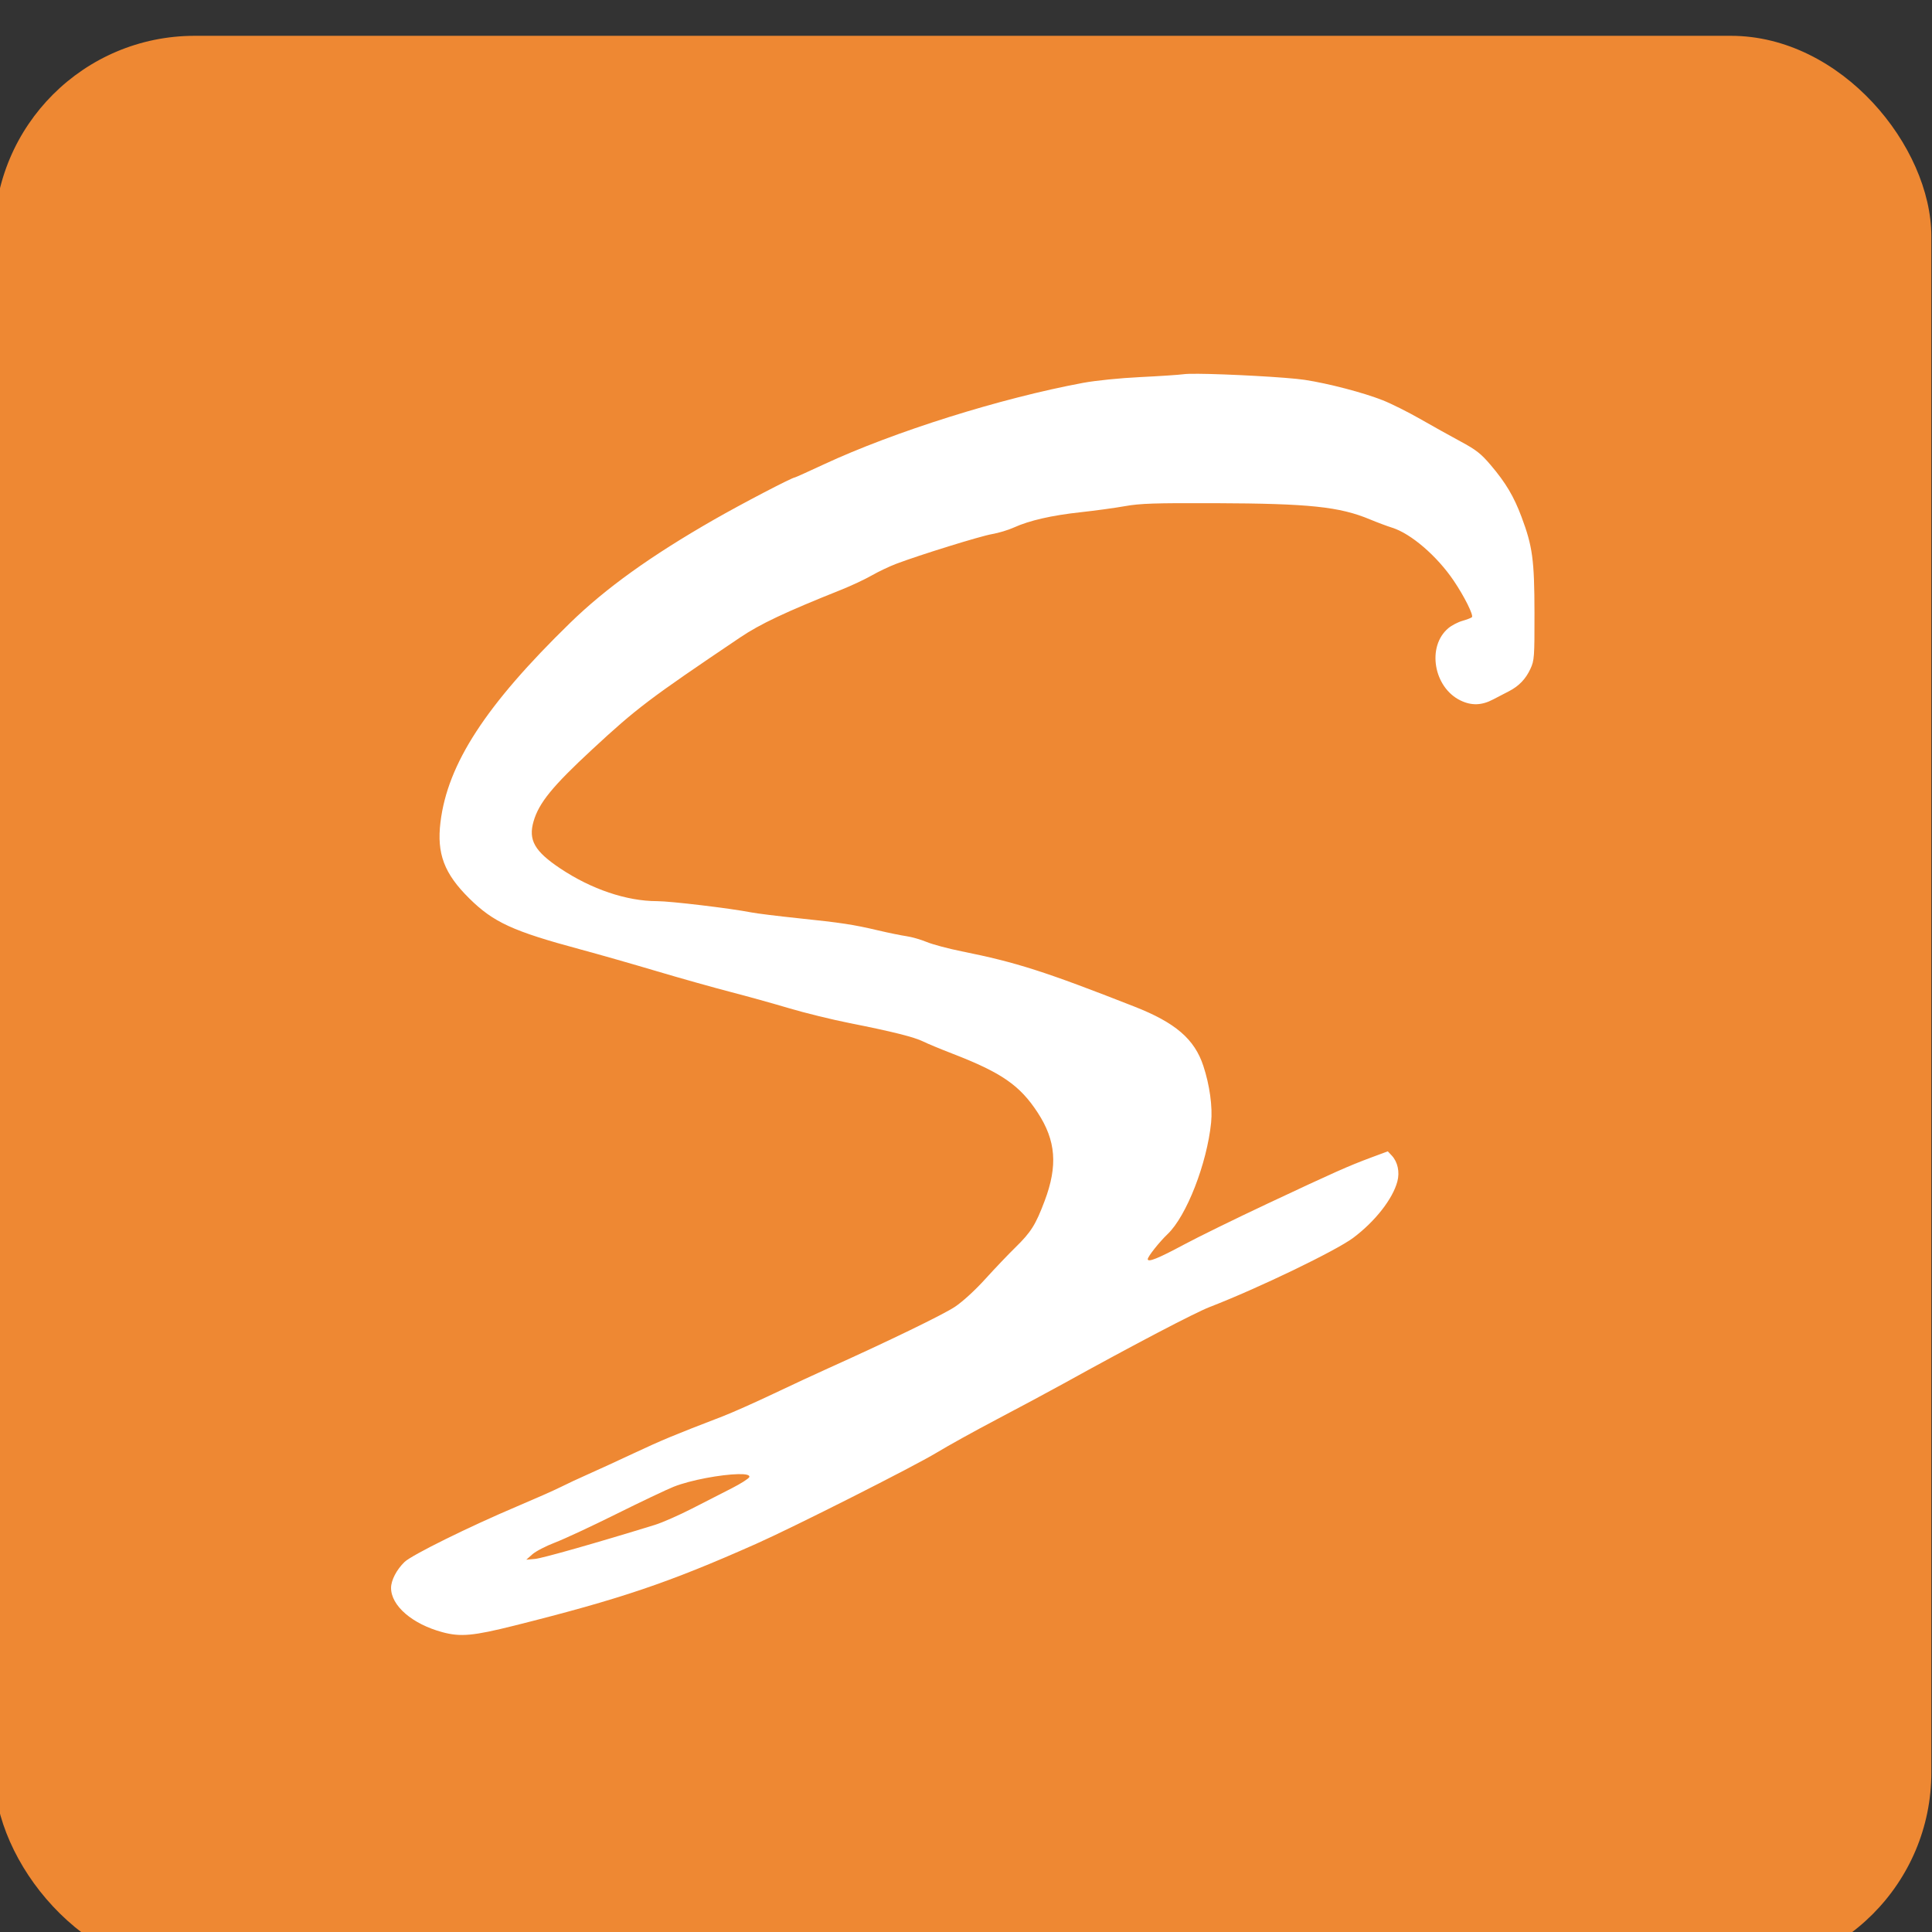 <?xml version="1.0" encoding="UTF-8" standalone="no"?>
<svg
   xmlns:dc="http://purl.org/dc/elements/1.1/"
   xmlns:cc="http://creativecommons.org/ns#"
   xmlns:rdf="http://www.w3.org/1999/02/22-rdf-syntax-ns#"
   xmlns:svg="http://www.w3.org/2000/svg"
   xmlns="http://www.w3.org/2000/svg"
   xmlns:sodipodi="http://sodipodi.sourceforge.net/DTD/sodipodi-0.dtd"
   xmlns:inkscape="http://www.inkscape.org/namespaces/inkscape"
   width="48"
   height="48"
   id="svg2"
   version="1.1"
   inkscape:version="0.48.4 r9939"
   sodipodi:docname="seafile.svg">
  <rect width="100%" height="100%" fill="#333333" stroke="none"/>
  <defs
     id="defs20" />
  <sodipodi:namedview
     pagecolor="#ffffff"
     bordercolor="#666666"
     borderopacity="1"
     objecttolerance="10"
     gridtolerance="10"
     guidetolerance="10"
     inkscape:pageopacity="0"
     inkscape:pageshadow="2"
     inkscape:window-width="1920"
     inkscape:window-height="1017"
     id="namedview18"
     showgrid="false"
     inkscape:zoom="0.921875"
     inkscape:cx="127.99967"
     inkscape:cy="128.00022"
     inkscape:window-x="-8"
     inkscape:window-y="-8"
     inkscape:window-maximized="1"
     inkscape:current-layer="svg2"
     fit-margin-top="0"
     fit-margin-left="0"
     fit-margin-right="0"
     fit-margin-bottom="0" />
  <g
     transform="matrix(0.188,0,0,0.188,53.946,-333.711)"
     id="g4">
    <rect
       width="256"
       height="256"
       x="-287.714"
       y="1779.791"
       rx="26.5"
       id="rect6"
       style="fill:#ee8833" />
    <path
       id="path8"
       d=""
       inkscape:connector-curvature="0" />
    <path
       id="path10"
       d=""
       inkscape:connector-curvature="0" />
    <path
       id="path12"
       d=""
       inkscape:connector-curvature="0" />
    <path
       id="path14"
       d=""
       inkscape:connector-curvature="0" />
    <path
       d="m -128.699,1824.456 c -0.877,-0.01 -1.521,0.013 -1.82,0.055 -0.619,0.087 -3.221,0.258 -5.781,0.383 -2.679,0.131 -5.862,0.454 -7.5,0.758 -10.912,2.027 -24.994,6.454 -34.289,10.781 -2.03,0.945 -3.743,1.719 -3.812,1.719 -0.359,0 -7.027,3.48 -10.742,5.609 -8.31,4.763 -14.259,9.035 -18.969,13.625 -11.15,10.866 -16.186,18.61 -17.125,26.328 -0.505,4.153 0.488,6.792 3.805,10.07 3.2,3.163 5.766,4.339 14.664,6.734 2.404,0.647 6.963,1.95 10.125,2.891 3.162,0.941 7.55,2.171 9.75,2.742 2.2,0.571 5.688,1.542 7.75,2.156 2.062,0.614 5.662,1.498 8,1.961 5.594,1.109 8.527,1.843 9.719,2.438 0.535,0.267 2.244,0.978 3.797,1.578 6.543,2.529 8.96,4.199 11.32,7.82 2.408,3.693 2.666,6.997 0.914,11.656 -1.186,3.153 -1.799,4.127 -3.859,6.141 -0.914,0.894 -2.7,2.764 -3.969,4.164 -1.381,1.524 -3.007,3.012 -4.047,3.703 -1.533,1.019 -8.861,4.577 -16.805,8.149 -1.473,0.662 -4.68,2.149 -7.125,3.312 -2.445,1.163 -5.514,2.53 -6.82,3.031 -6.287,2.415 -7.909,3.087 -11.625,4.828 -2.2,1.031 -4.956,2.297 -6.125,2.812 -1.169,0.515 -2.8,1.28 -3.625,1.695 -0.825,0.415 -3.413,1.558 -5.75,2.547 -6.289,2.661 -13.877,6.41 -14.836,7.328 -1.048,1.004 -1.789,2.429 -1.789,3.43 0,2.365 2.804,4.785 6.797,5.859 2.388,0.643 4.07,0.489 9.508,-0.875 14.064,-3.529 20.344,-5.65 31.945,-10.805 4.98,-2.212 20.861,-10.235 23.836,-12.039 1.494,-0.906 5.094,-2.902 8,-4.43 2.906,-1.527 6.864,-3.646 8.789,-4.711 9.207,-5.094 17.336,-9.352 19.312,-10.117 6.439,-2.491 16.68,-7.428 18.977,-9.149 2.88,-2.158 5.208,-5.133 5.82,-7.43 0.337,-1.266 0.05,-2.594 -0.742,-3.438 l -0.523,-0.555 -2.18,0.812 c -3.026,1.125 -4.789,1.909 -13.664,6.078 -4.263,2.002 -9.269,4.456 -11.125,5.453 -3.373,1.812 -4.75,2.363 -4.75,1.906 0,-0.336 1.527,-2.269 2.625,-3.312 2.492,-2.37 5.204,-9.323 5.75,-14.75 0.207,-2.056 -0.191,-4.943 -1.031,-7.484 -1.169,-3.537 -3.683,-5.701 -9.102,-7.828 -11.836,-4.646 -15.617,-5.855 -22.828,-7.305 -1.765,-0.355 -3.846,-0.911 -4.625,-1.234 -0.779,-0.324 -1.977,-0.667 -2.664,-0.766 -0.688,-0.098 -2.375,-0.442 -3.75,-0.766 -3.316,-0.78 -4.851,-1.014 -10.633,-1.617 -2.681,-0.28 -5.43,-0.623 -6.117,-0.758 -2.791,-0.547 -10.711,-1.492 -12.469,-1.492 -4.022,0 -8.678,-1.574 -12.781,-4.312 -3.414,-2.278 -4.26,-3.762 -3.539,-6.242 0.71,-2.443 2.503,-4.637 7.742,-9.492 5.898,-5.465 7.53,-6.697 19.547,-14.797 2.658,-1.791 5.939,-3.342 13.375,-6.312 1.306,-0.522 3.106,-1.363 4,-1.875 0.894,-0.512 2.356,-1.208 3.25,-1.547 3.091,-1.171 11.126,-3.665 12.672,-3.93 0.854,-0.146 2.147,-0.537 2.875,-0.867 2.057,-0.934 5.009,-1.608 8.828,-2.023 1.925,-0.209 4.569,-0.571 5.875,-0.805 1.988,-0.356 3.923,-0.419 11.875,-0.391 12.479,0.045 16.462,0.464 20.484,2.141 0.968,0.404 2.283,0.895 2.922,1.094 2.495,0.776 5.948,3.747 8.156,7.016 1.412,2.09 2.659,4.595 2.398,4.82 -0.118,0.102 -0.687,0.32 -1.266,0.484 -0.578,0.164 -1.413,0.6 -1.852,0.969 -2.864,2.41 -1.949,7.824 1.609,9.547 1.46,0.707 2.81,0.662 4.312,-0.133 0.676,-0.358 1.628,-0.846 2.109,-1.094 1.31,-0.674 2.21,-1.624 2.82,-2.945 0.518,-1.122 0.548,-1.515 0.539,-7.43 -0.011,-6.979 -0.254,-8.767 -1.719,-12.672 -1.011,-2.696 -2.079,-4.494 -4.062,-6.828 -1.297,-1.527 -1.932,-2.019 -4,-3.133 -1.352,-0.728 -3.758,-2.068 -5.344,-2.977 -1.586,-0.908 -3.803,-2.015 -4.93,-2.461 -2.548,-1.007 -7.172,-2.219 -10.305,-2.695 -2.308,-0.351 -10.38,-0.778 -14.18,-0.805 z m -60.719,145.414 c 0.992,-0.022 1.606,0.094 1.492,0.391 -0.076,0.199 -1.114,0.861 -2.305,1.469 -1.191,0.608 -3.57,1.824 -5.289,2.703 -1.719,0.879 -3.913,1.844 -4.875,2.141 -7.653,2.362 -14.864,4.411 -15.836,4.5 l -1.164,0.102 0.812,-0.719 c 0.448,-0.397 1.792,-1.094 2.984,-1.547 1.192,-0.453 4.814,-2.139 8.055,-3.75 3.241,-1.611 6.666,-3.242 7.609,-3.617 2.295,-0.914 6.333,-1.624 8.516,-1.672 z"
       id="path16"
       inkscape:connector-curvature="0"
       style="fill:#ffffff" />
  </g>
</svg>
